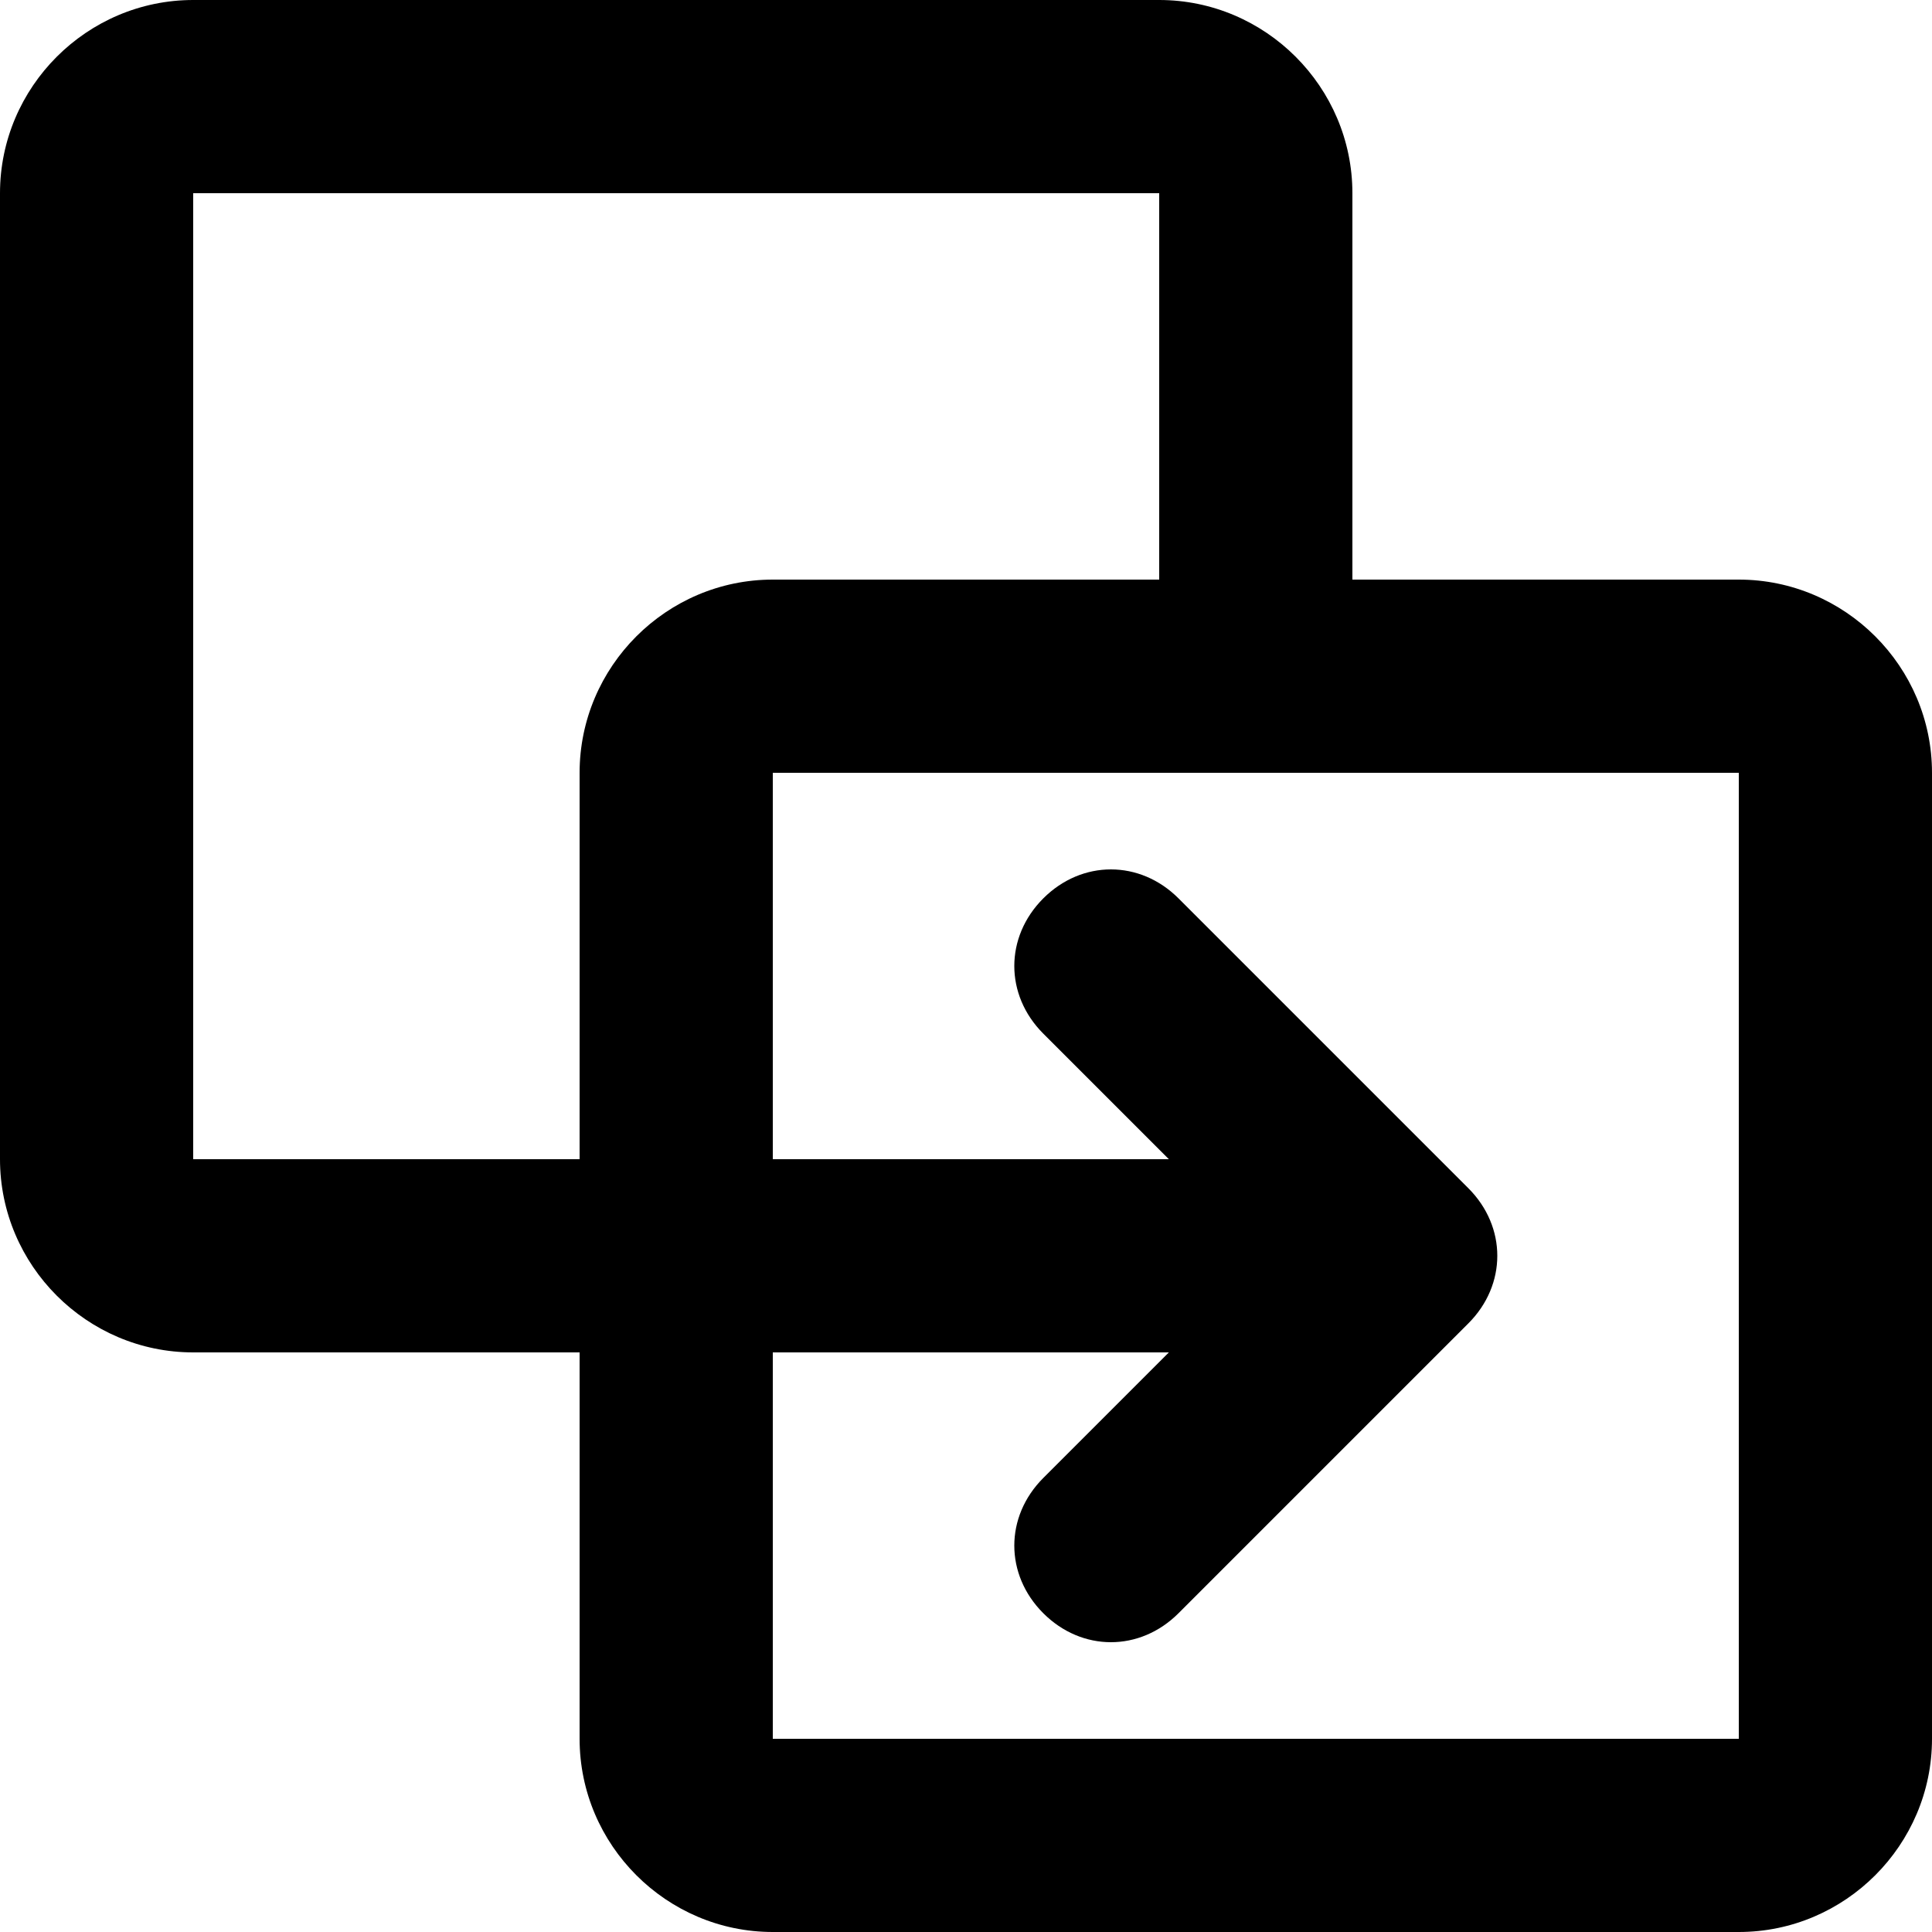<svg xmlns="http://www.w3.org/2000/svg" width="15" height="15" fill="none" viewBox="0 0 15 15"><path fill="#000" d="M9 1.5H1.5V9H4.5V6C4.5 5.175 5.175 4.5 6 4.5H9V1.5ZM13.5 4.5C14.325 4.5 15 5.175 15 6V13.5C15 14.325 14.325 15 13.5 15H6C5.175 15 4.5 14.325 4.5 13.5V10.5H1.5C0.675 10.5 0 9.825 0 9V1.5C0 0.675 0.675 0 1.5 0H9C9.825 0 10.5 0.675 10.5 1.5V4.5H13.5ZM8.1 8.025C7.8 7.725 7.8 7.275 8.1 6.975C8.4 6.675 8.85 6.675 9.15 6.975L11.4 9.225C11.7 9.525 11.7 9.975 11.4 10.275L9.15 12.525C8.85 12.825 8.4 12.825 8.1 12.525C7.8 12.225 7.8 11.775 8.1 11.475L9.075 10.5H6V13.5H13.5V6H6V9H9.075L8.1 8.025Z"/></svg>